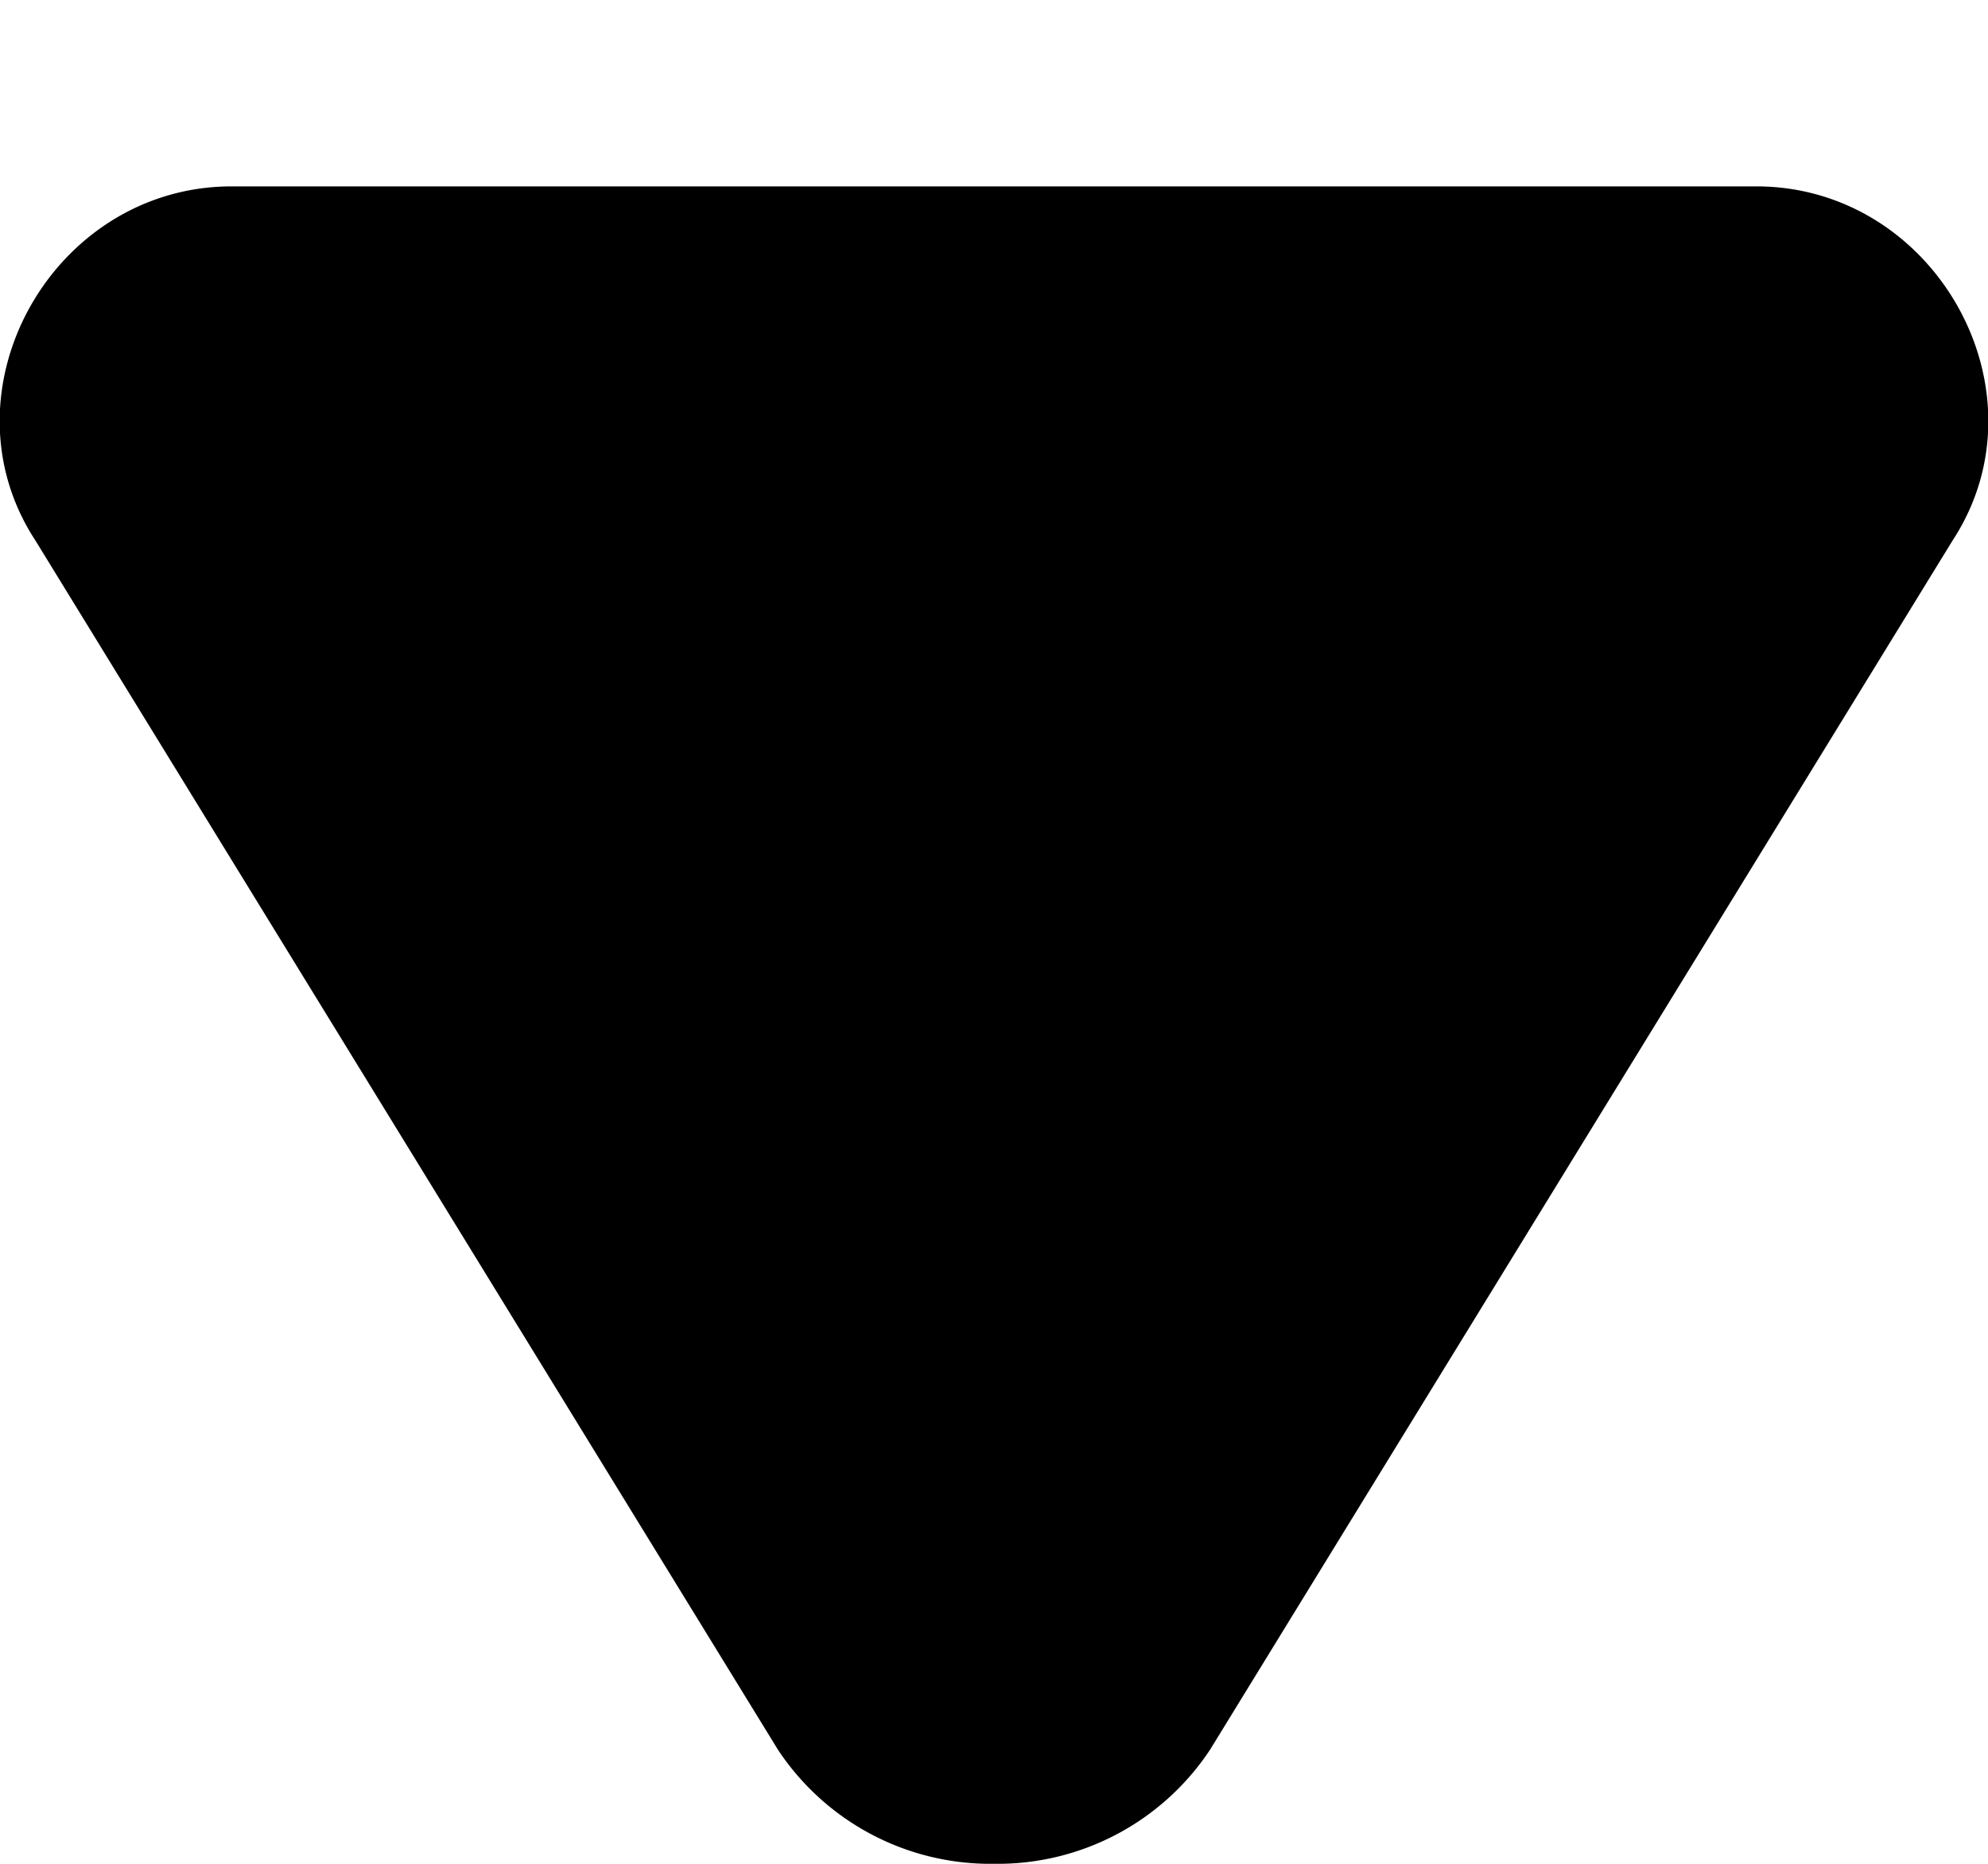 <svg xmlns="http://www.w3.org/2000/svg" viewBox="0 0 32 30"><path d="M16 30a4.1 4.1 0 0 0 3.48-1.84L31.43 8.7C33 6.3 31.16 3 28.27 3H3.73C.84 3-1 6.3.57 8.7l11.95 19.46A4.1 4.1 0 0 0 16 30Z" color="#000" style="-inkscape-stroke:none"/></svg>